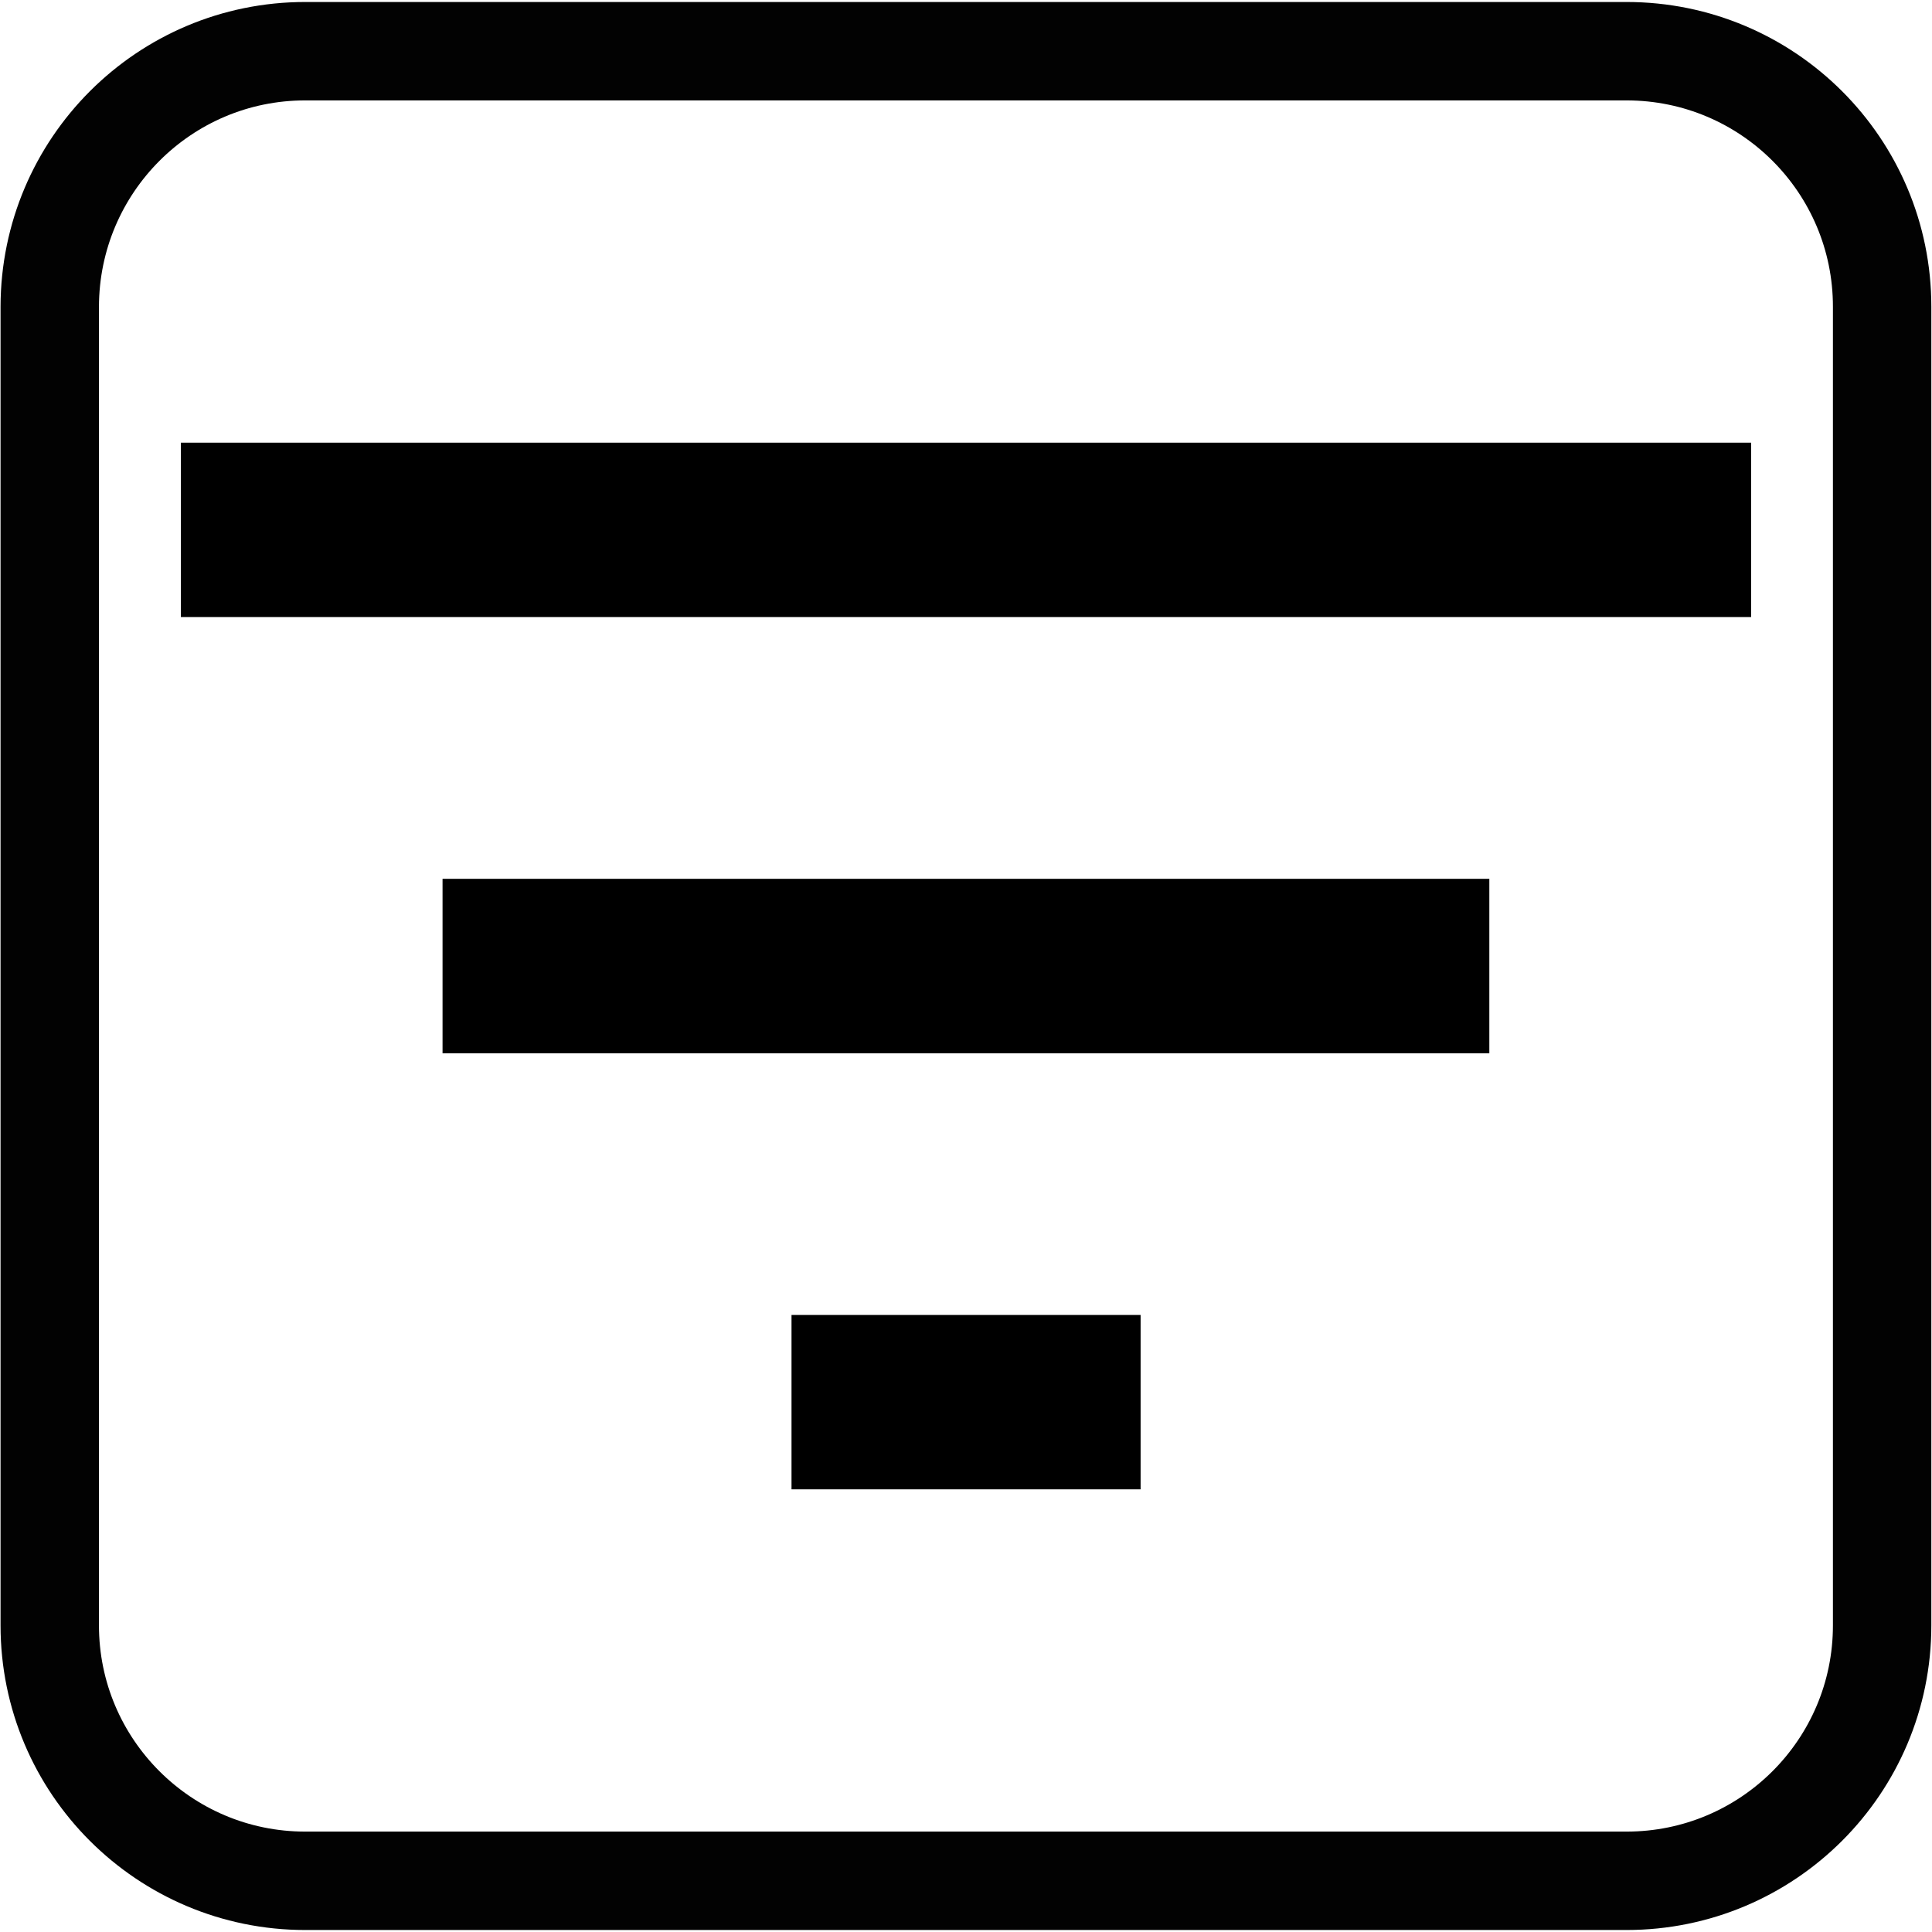<?xml version="1.0" encoding="utf-8"?>
<!-- Generator: Adobe Illustrator 16.0.4, SVG Export Plug-In . SVG Version: 6.00 Build 0)  -->
<!DOCTYPE svg PUBLIC "-//W3C//DTD SVG 1.1//EN" "http://www.w3.org/Graphics/SVG/1.1/DTD/svg11.dtd">
<svg version="1.1"
	 id="svg4219" sodipodi:docname="search.svg" inkscape:version="0.91 r13725" xmlns:inkscape="http://www.inkscape.org/namespaces/inkscape" xmlns:sodipodi="http://sodipodi.sourceforge.net/DTD/sodipodi-0.dtd" xmlns:svg="http://www.w3.org/2000/svg" xmlns:rdf="http://www.w3.org/1999/02/22-rdf-syntax-ns#" xmlns:cc="http://creativecommons.org/ns#" xmlns:dc="http://purl.org/dc/elements/1.1/"
	 xmlns="http://www.w3.org/2000/svg" xmlns:xlink="http://www.w3.org/1999/xlink" x="0px" y="0px" width="16px" height="16px"
	 viewBox="0 0 16 16" enable-background="new 0 0 16 16" xml:space="preserve">
<sodipodi:namedview  inkscape:pageopacity="0" inkscape:pageshadow="2" inkscape:window-width="1513" inkscape:window-height="918" inkscape:window-x="349" inkscape:window-y="32" inkscape:window-maximized="0" inkscape:current-layer="svg4219" id="namedview10" inkscape:zoom="44.749999" inkscape:cy="7.5083344" inkscape:cx="5.665666" showgrid="false" guidetolerance="10" gridtolerance="10" objecttolerance="10" borderopacity="1" bordercolor="#666666" pagecolor="#ffffff">
	</sodipodi:namedview>
<defs>
	
	
		<inkscape:perspective  inkscape:persp3d-origin="32 : 42.666672 : 1" id="perspective3924" inkscape:vp_z="64 : 64.000008 : 1" inkscape:vp_y="0 : 1000 : 0" inkscape:vp_x="0 : 64.000008 : 1" sodipodi:type="inkscape:persp3d">
		</inkscape:perspective>
	
		<inkscape:perspective  inkscape:persp3d-origin="32 : 42.666672 : 1" id="perspective3924-1" inkscape:vp_z="64 : 64.000008 : 1" inkscape:vp_y="0 : 1000 : 0" inkscape:vp_x="0 : 64.000008 : 1" sodipodi:type="inkscape:persp3d">
		</inkscape:perspective>
	
		<inkscape:perspective  inkscape:persp3d-origin="32 : 42.666672 : 1" id="perspective3924-9" inkscape:vp_z="64 : 64.000008 : 1" inkscape:vp_y="0 : 1000 : 0" inkscape:vp_x="0 : 64.000008 : 1" sodipodi:type="inkscape:persp3d">
		</inkscape:perspective>
</defs>
<path id="rect6200" opacity="0.99" fill="none" stroke="#000000" stroke-width="0.815" enable-background="new    " d="M2.528,0.424
	h10.942c1.17,0,2.117,0.947,2.117,2.116v10.921c0,1.168-0.947,2.115-2.117,2.115H2.528c-1.168,0-2.116-0.947-2.116-2.115V2.54
	C0.414,1.371,1.36,0.424,2.528,0.424z"/>
<path id="path4192" inkscape:connector-curvature="0" fill="none" d="M0,0h16v16H0V0z"/>
<path id="path6" inkscape:connector-curvature="0" fill="none" d="M1.185,2.369h12v12h-12V2.369z"/>
<path d="M6.555,12.334h2.891V10.89H6.555V12.334z M1.498,3.666V5.11h13.004V3.666H1.498z M3.665,8.723h8.669V7.278H3.665V8.723z"/>
</svg>
